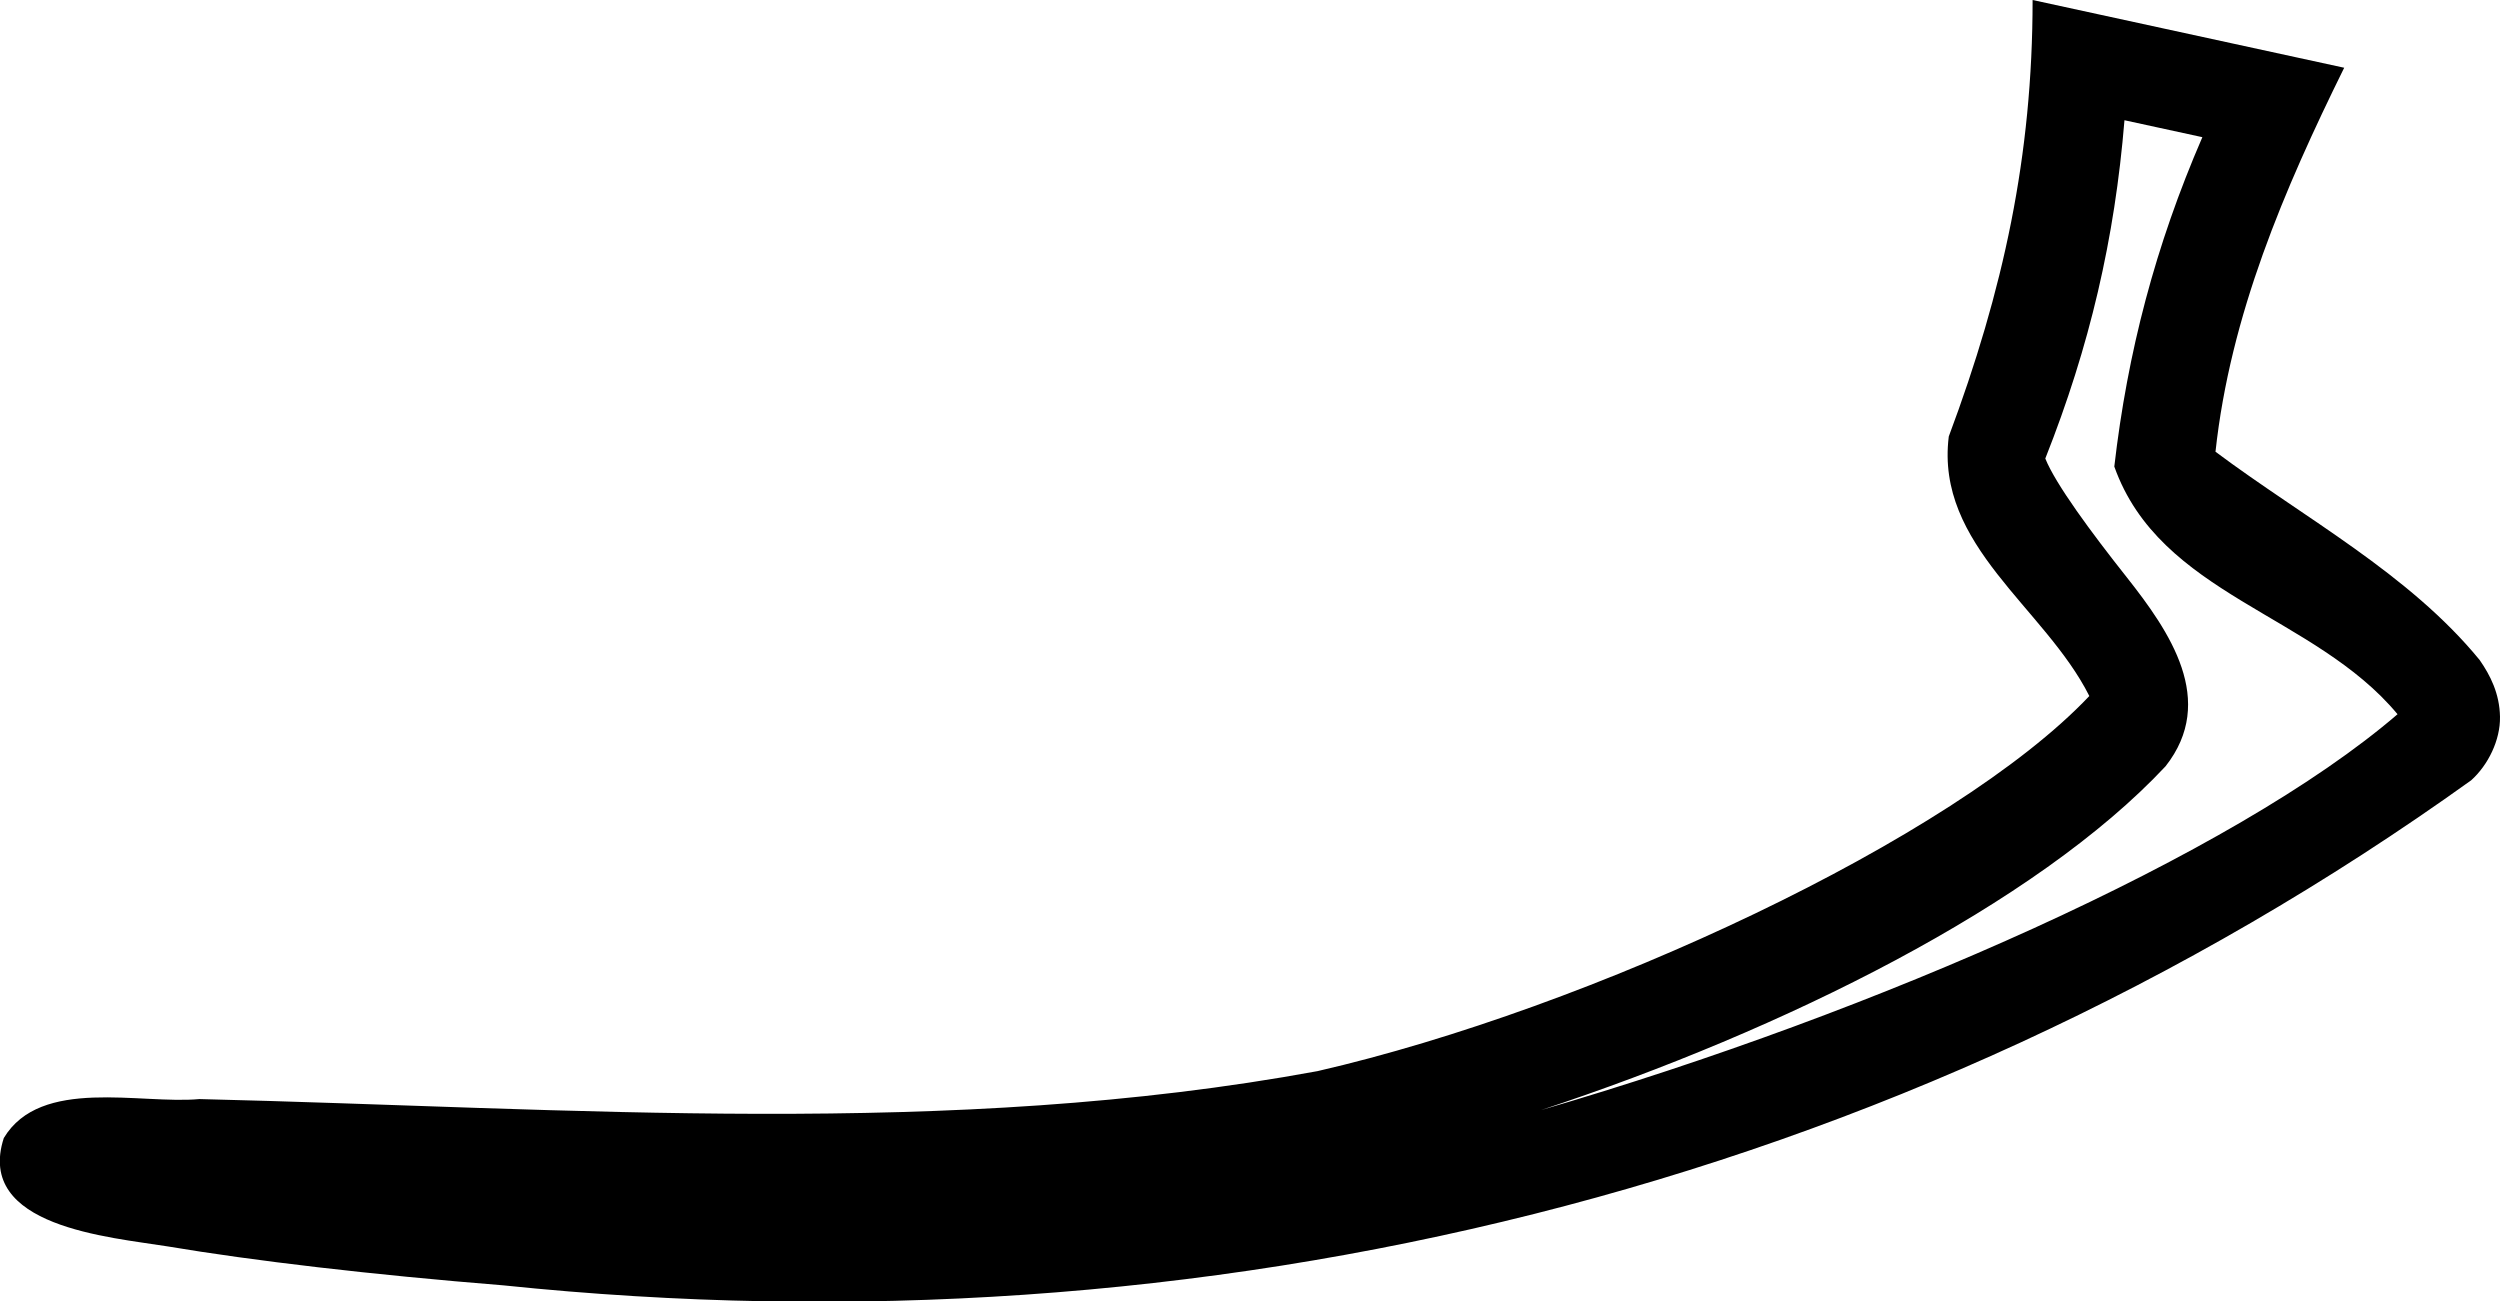 <svg xmlns="http://www.w3.org/2000/svg" viewBox="0 0 590.5 307.4"><path d="M480.1 0c0 36.8-6.9 68.6-19.8 103.1-3.2 25.8 22.7 40.4 33.2 61.3-31.9 33.7-117.9 73.8-182.3 88.6-86.9 16-176.2 8.7-264.1 6.6-13.9 1.3-37.5-5.3-46.2 9.2-6.8 21 25.1 23.4 38.7 25.6 20.2 3.4 48.2 6.7 79.3 9.2 164.7 17.1 329.6-22.3 464.8-119.3 4-3.6 6.9-9.5 6.8-15-.1-5.5-2.3-9.8-4.8-13.4-16.7-20.4-41.4-33.5-62.4-49.2 3.5-32.3 16.2-61.9 30.4-90.7L480.1 0zm21.7 28.4l18.4 4c-11.1 25.6-17.7 50.9-20.8 77.8 10.8 30.4 47.2 34.8 66.9 58.5-38.6 33.2-122.8 70.3-202.3 93.5 57.3-18.9 116.9-48.5 147.5-81.2 12.2-15.5 1-31.8-9.2-44.7-8.4-10.6-16.8-22-19.2-28 10.5-26.5 16.4-51.9 18.7-79.9z"/></svg>